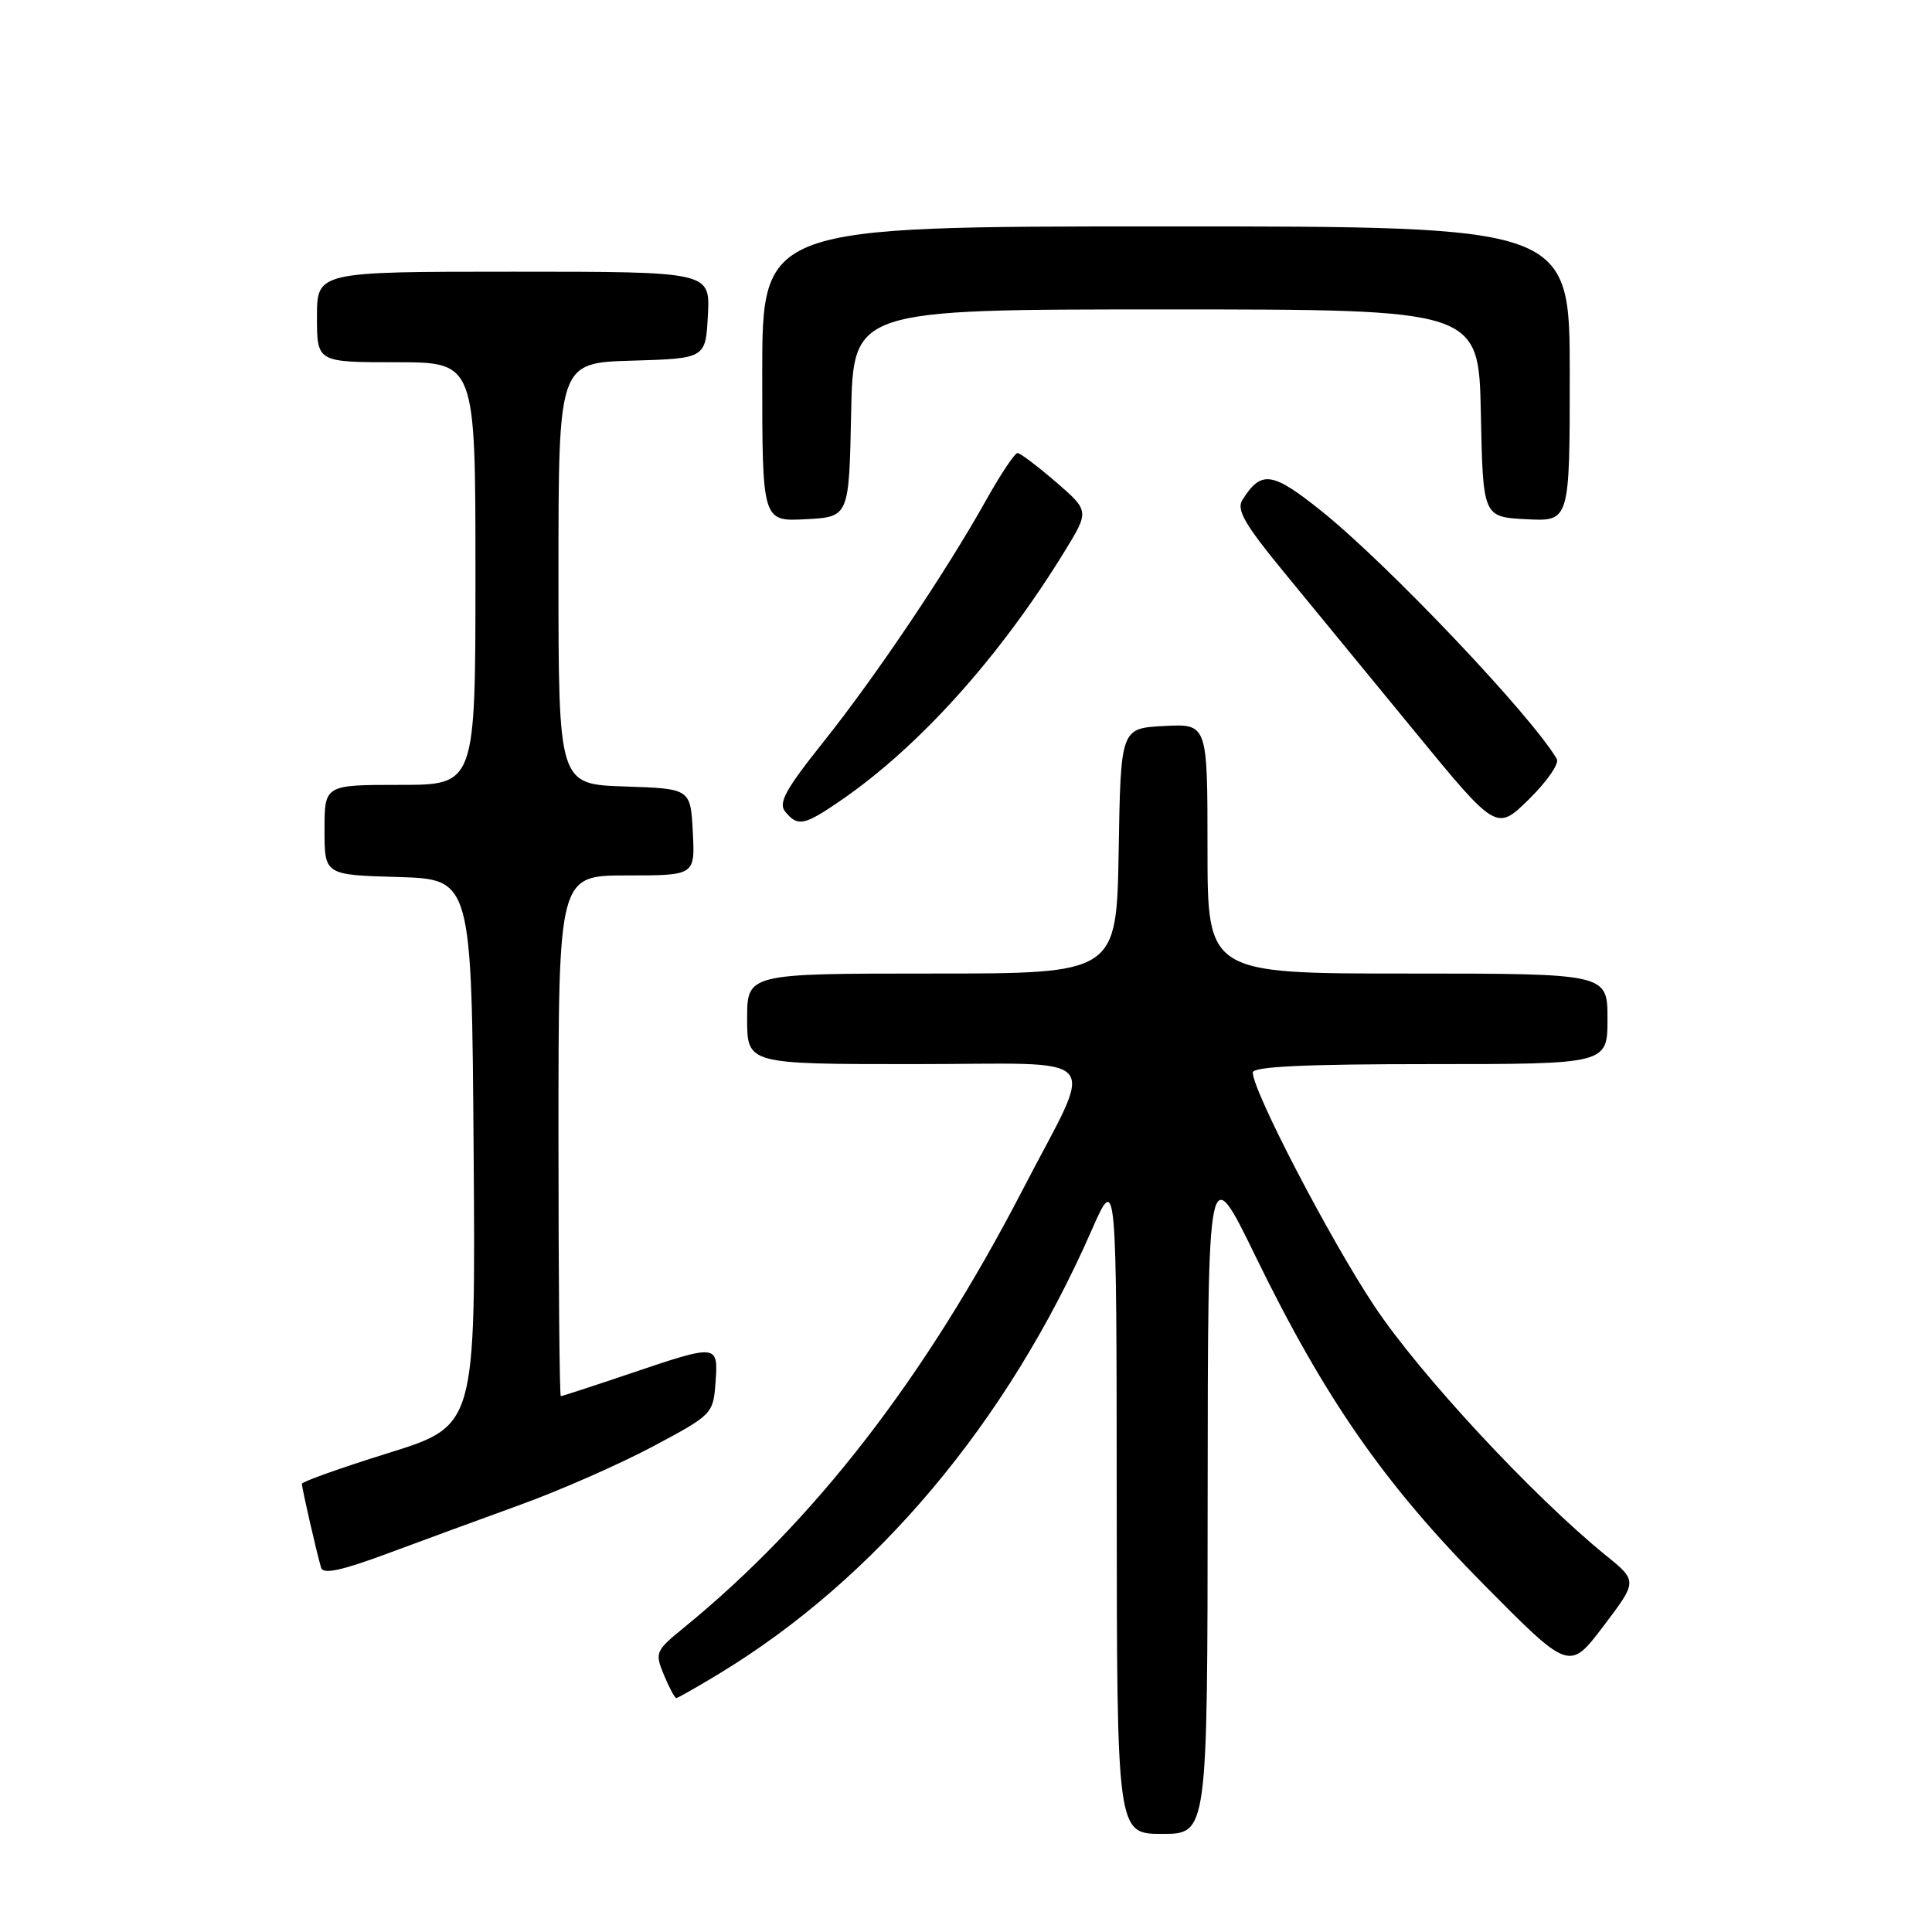 <?xml version="1.0" encoding="UTF-8" standalone="no"?>
<!DOCTYPE svg PUBLIC "-//W3C//DTD SVG 1.1//EN" "http://www.w3.org/Graphics/SVG/1.1/DTD/svg11.dtd" >
<svg xmlns="http://www.w3.org/2000/svg" xmlns:xlink="http://www.w3.org/1999/xlink" version="1.1" viewBox="0 0 256 256">
 <g >
 <path fill="currentColor"
d=" M 160.02 198.25 C 160.05 153.50 160.05 153.50 166.38 166.50 C 175.55 185.31 183.42 196.63 196.61 209.96 C 207.95 221.42 207.95 221.42 212.47 215.46 C 216.99 209.50 216.99 209.50 212.74 206.06 C 203.12 198.25 188.08 182.06 182.11 173.06 C 176.21 164.19 166.00 144.57 166.00 142.11 C 166.00 141.33 172.88 141.00 189.50 141.00 C 213.00 141.00 213.00 141.00 213.00 135.00 C 213.00 129.00 213.00 129.00 186.50 129.00 C 160.00 129.00 160.00 129.00 160.00 112.45 C 160.00 95.90 160.00 95.90 154.25 96.20 C 148.50 96.50 148.50 96.50 148.23 112.75 C 147.95 129.00 147.95 129.00 123.48 129.00 C 99.00 129.00 99.00 129.00 99.00 135.00 C 99.00 141.00 99.00 141.00 121.07 141.00 C 146.93 141.00 145.17 138.98 135.54 157.59 C 122.60 182.58 107.92 201.56 90.60 215.69 C 86.85 218.75 86.75 218.98 87.97 221.93 C 88.67 223.62 89.41 225.00 89.61 225.00 C 89.81 225.00 92.34 223.56 95.23 221.81 C 116.07 209.19 133.47 188.49 144.63 163.05 C 147.95 155.50 147.95 155.50 147.97 199.25 C 148.00 243.00 148.00 243.00 154.00 243.00 C 160.00 243.00 160.00 243.00 160.02 198.25 Z  M 69.00 199.37 C 74.22 197.48 82.10 194.01 86.50 191.67 C 94.40 187.46 94.50 187.35 94.81 183.20 C 95.18 178.07 95.13 178.07 83.50 182.00 C 78.62 183.65 74.48 185.00 74.31 185.00 C 74.14 185.00 74.00 169.47 74.00 150.50 C 74.00 116.00 74.00 116.00 83.05 116.00 C 92.10 116.00 92.10 116.00 91.80 110.25 C 91.50 104.50 91.50 104.50 82.75 104.21 C 74.00 103.92 74.00 103.92 74.00 76.00 C 74.00 48.07 74.00 48.07 83.75 47.79 C 93.50 47.50 93.50 47.50 93.80 41.75 C 94.10 36.00 94.10 36.00 68.05 36.00 C 42.00 36.00 42.00 36.00 42.00 42.00 C 42.00 48.00 42.00 48.00 52.50 48.00 C 63.00 48.00 63.00 48.00 63.00 76.00 C 63.00 104.00 63.00 104.00 53.00 104.00 C 43.00 104.00 43.00 104.00 43.00 109.96 C 43.00 115.93 43.00 115.93 52.75 116.21 C 62.50 116.50 62.50 116.50 62.76 152.71 C 63.02 188.92 63.02 188.92 51.51 192.52 C 45.18 194.49 40.00 196.34 40.00 196.61 C 40.00 197.20 42.00 205.91 42.55 207.74 C 42.82 208.63 45.25 208.11 51.21 205.90 C 55.77 204.20 63.77 201.27 69.00 199.37 Z  M 206.29 100.58 C 203.00 94.90 183.92 74.79 175.14 67.75 C 168.57 62.48 167.12 62.27 164.62 66.25 C 163.81 67.53 164.93 69.48 170.02 75.68 C 173.55 79.98 181.36 89.49 187.37 96.82 C 198.29 110.13 198.29 110.13 202.60 105.90 C 204.97 103.57 206.63 101.18 206.29 100.58 Z  M 111.46 106.03 C 121.82 98.90 132.48 87.04 141.04 73.10 C 144.35 67.71 144.35 67.71 139.93 63.88 C 137.49 61.78 135.20 60.05 134.84 60.03 C 134.47 60.01 132.60 62.82 130.67 66.26 C 125.35 75.78 116.04 89.61 109.10 98.32 C 104.05 104.65 103.09 106.41 104.06 107.57 C 105.72 109.57 106.56 109.40 111.46 106.03 Z  M 112.78 54.75 C 113.06 41.00 113.06 41.00 154.50 41.00 C 195.94 41.00 195.94 41.00 196.22 54.75 C 196.50 68.50 196.50 68.50 202.25 68.80 C 208.00 69.10 208.00 69.10 208.00 49.55 C 208.00 30.00 208.00 30.00 154.50 30.00 C 101.00 30.00 101.00 30.00 101.00 49.55 C 101.00 69.10 101.00 69.10 106.75 68.80 C 112.50 68.50 112.50 68.50 112.78 54.75 Z "/>
</g>
</svg>